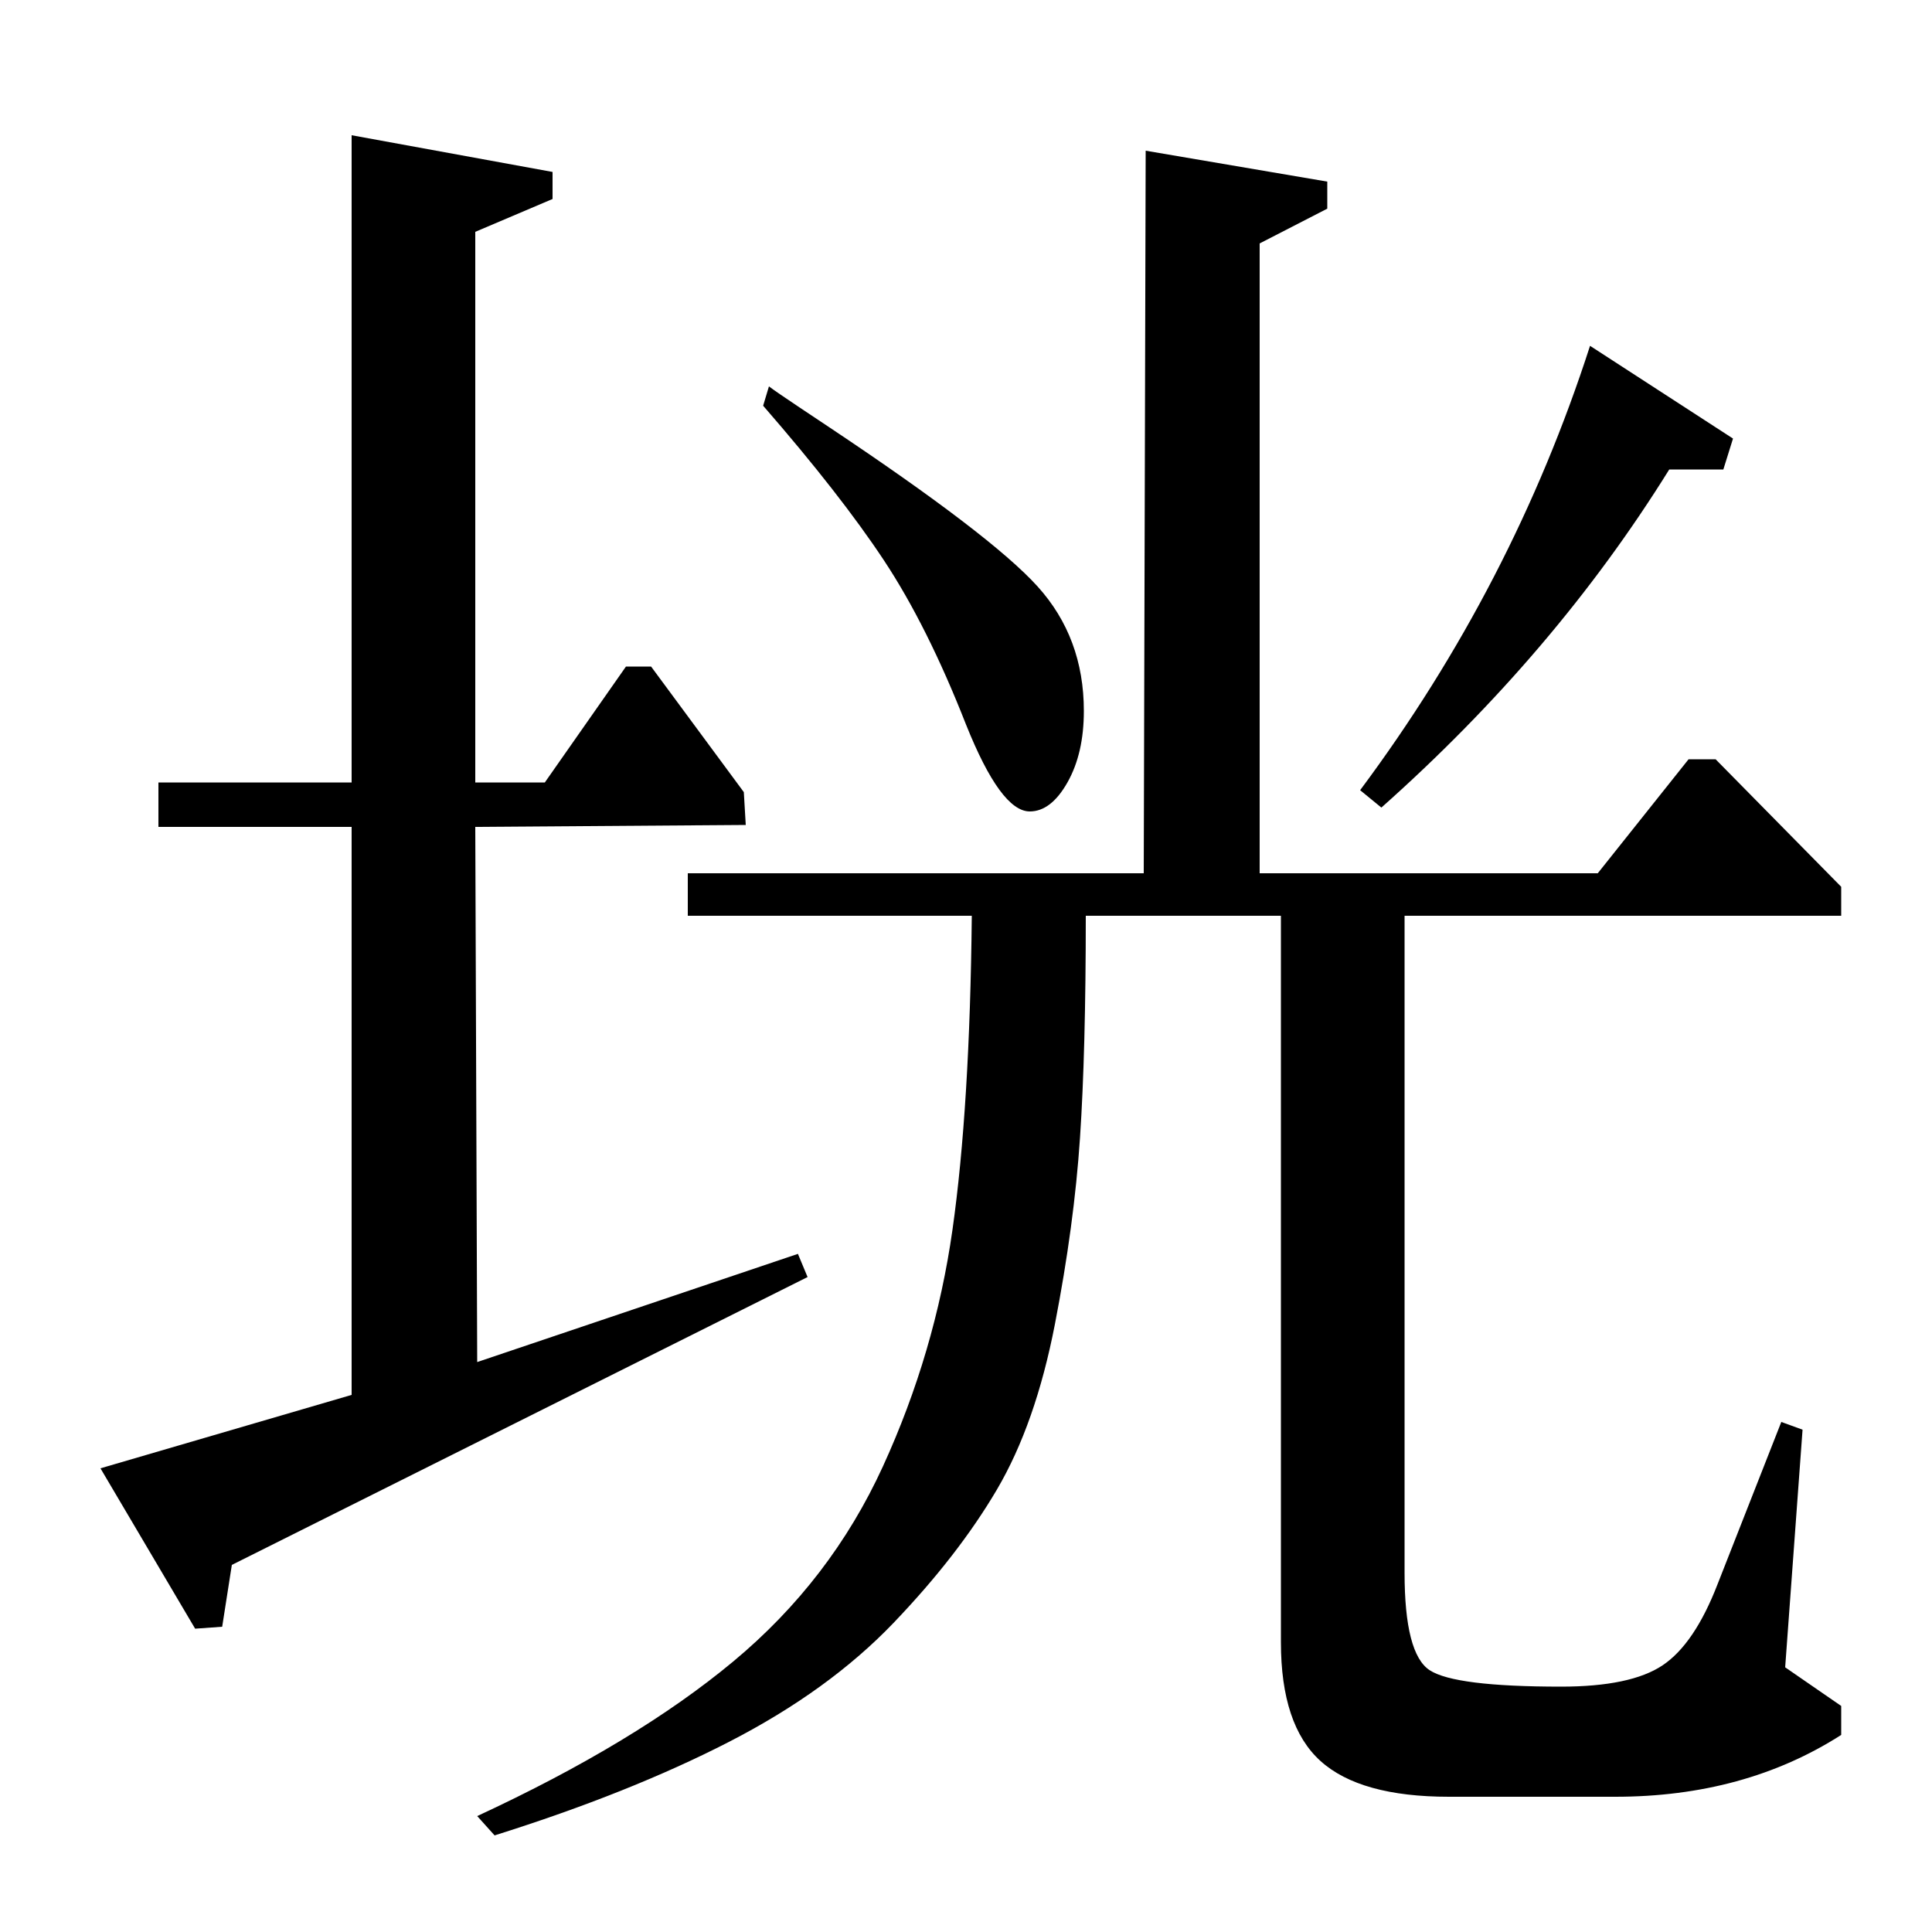 <?xml version="1.0" standalone="no"?>
<!DOCTYPE svg PUBLIC "-//W3C//DTD SVG 1.1//EN" "http://www.w3.org/Graphics/SVG/1.1/DTD/svg11.dtd" >
<svg xmlns="http://www.w3.org/2000/svg" xmlns:xlink="http://www.w3.org/1999/xlink" version="1.1" viewBox="0 -140 1000 1000">
  <g transform="matrix(1 0 0 -1 0 860)">
   <path fill="currentColor"
d="M395 790l3 10q4 -3 16 -11l15 -10q84 -56 108 -82.5t24 -64.5q0 -22 -8.5 -37t-19.5 -15q-15 0 -33 45q-20 51 -42.5 85t-62.5 80zM897 773l-5 -16h-28q-59 -95 -149 -175l-11 9q79 106 119 230zM827 548l47 59h14l65 -66v-15h-226v-340q0 -42 13 -50.5t68 -8.5
q36 0 52.5 11t28.5 42l33 84l11 -4l-9 -123l29 -20v-15q-50 -32 -117 -32h-86q-46 0 -66.5 18.5t-20.5 61.5v376h-101q0 -70 -3 -115t-13 -96.5t-30 -85.5t-53.5 -69t-85 -61.5t-121.5 -48.5l-9 10q82 38 132.5 80t77.5 101t36 122.5t10 162.5h-147v22h236l1 374l94 -16v-14
l-35 -18v-326h175zM182 930l104 -19v-14l-40 -17v-285h36l42 60h13l48 -65l1 -17l-140 -1l1 -277l166 56l5 -12l-298 -149l-5 -32l-14 -1l-49 83l130 38v294h-100v23h100v335z" />
  </g>

</svg>
